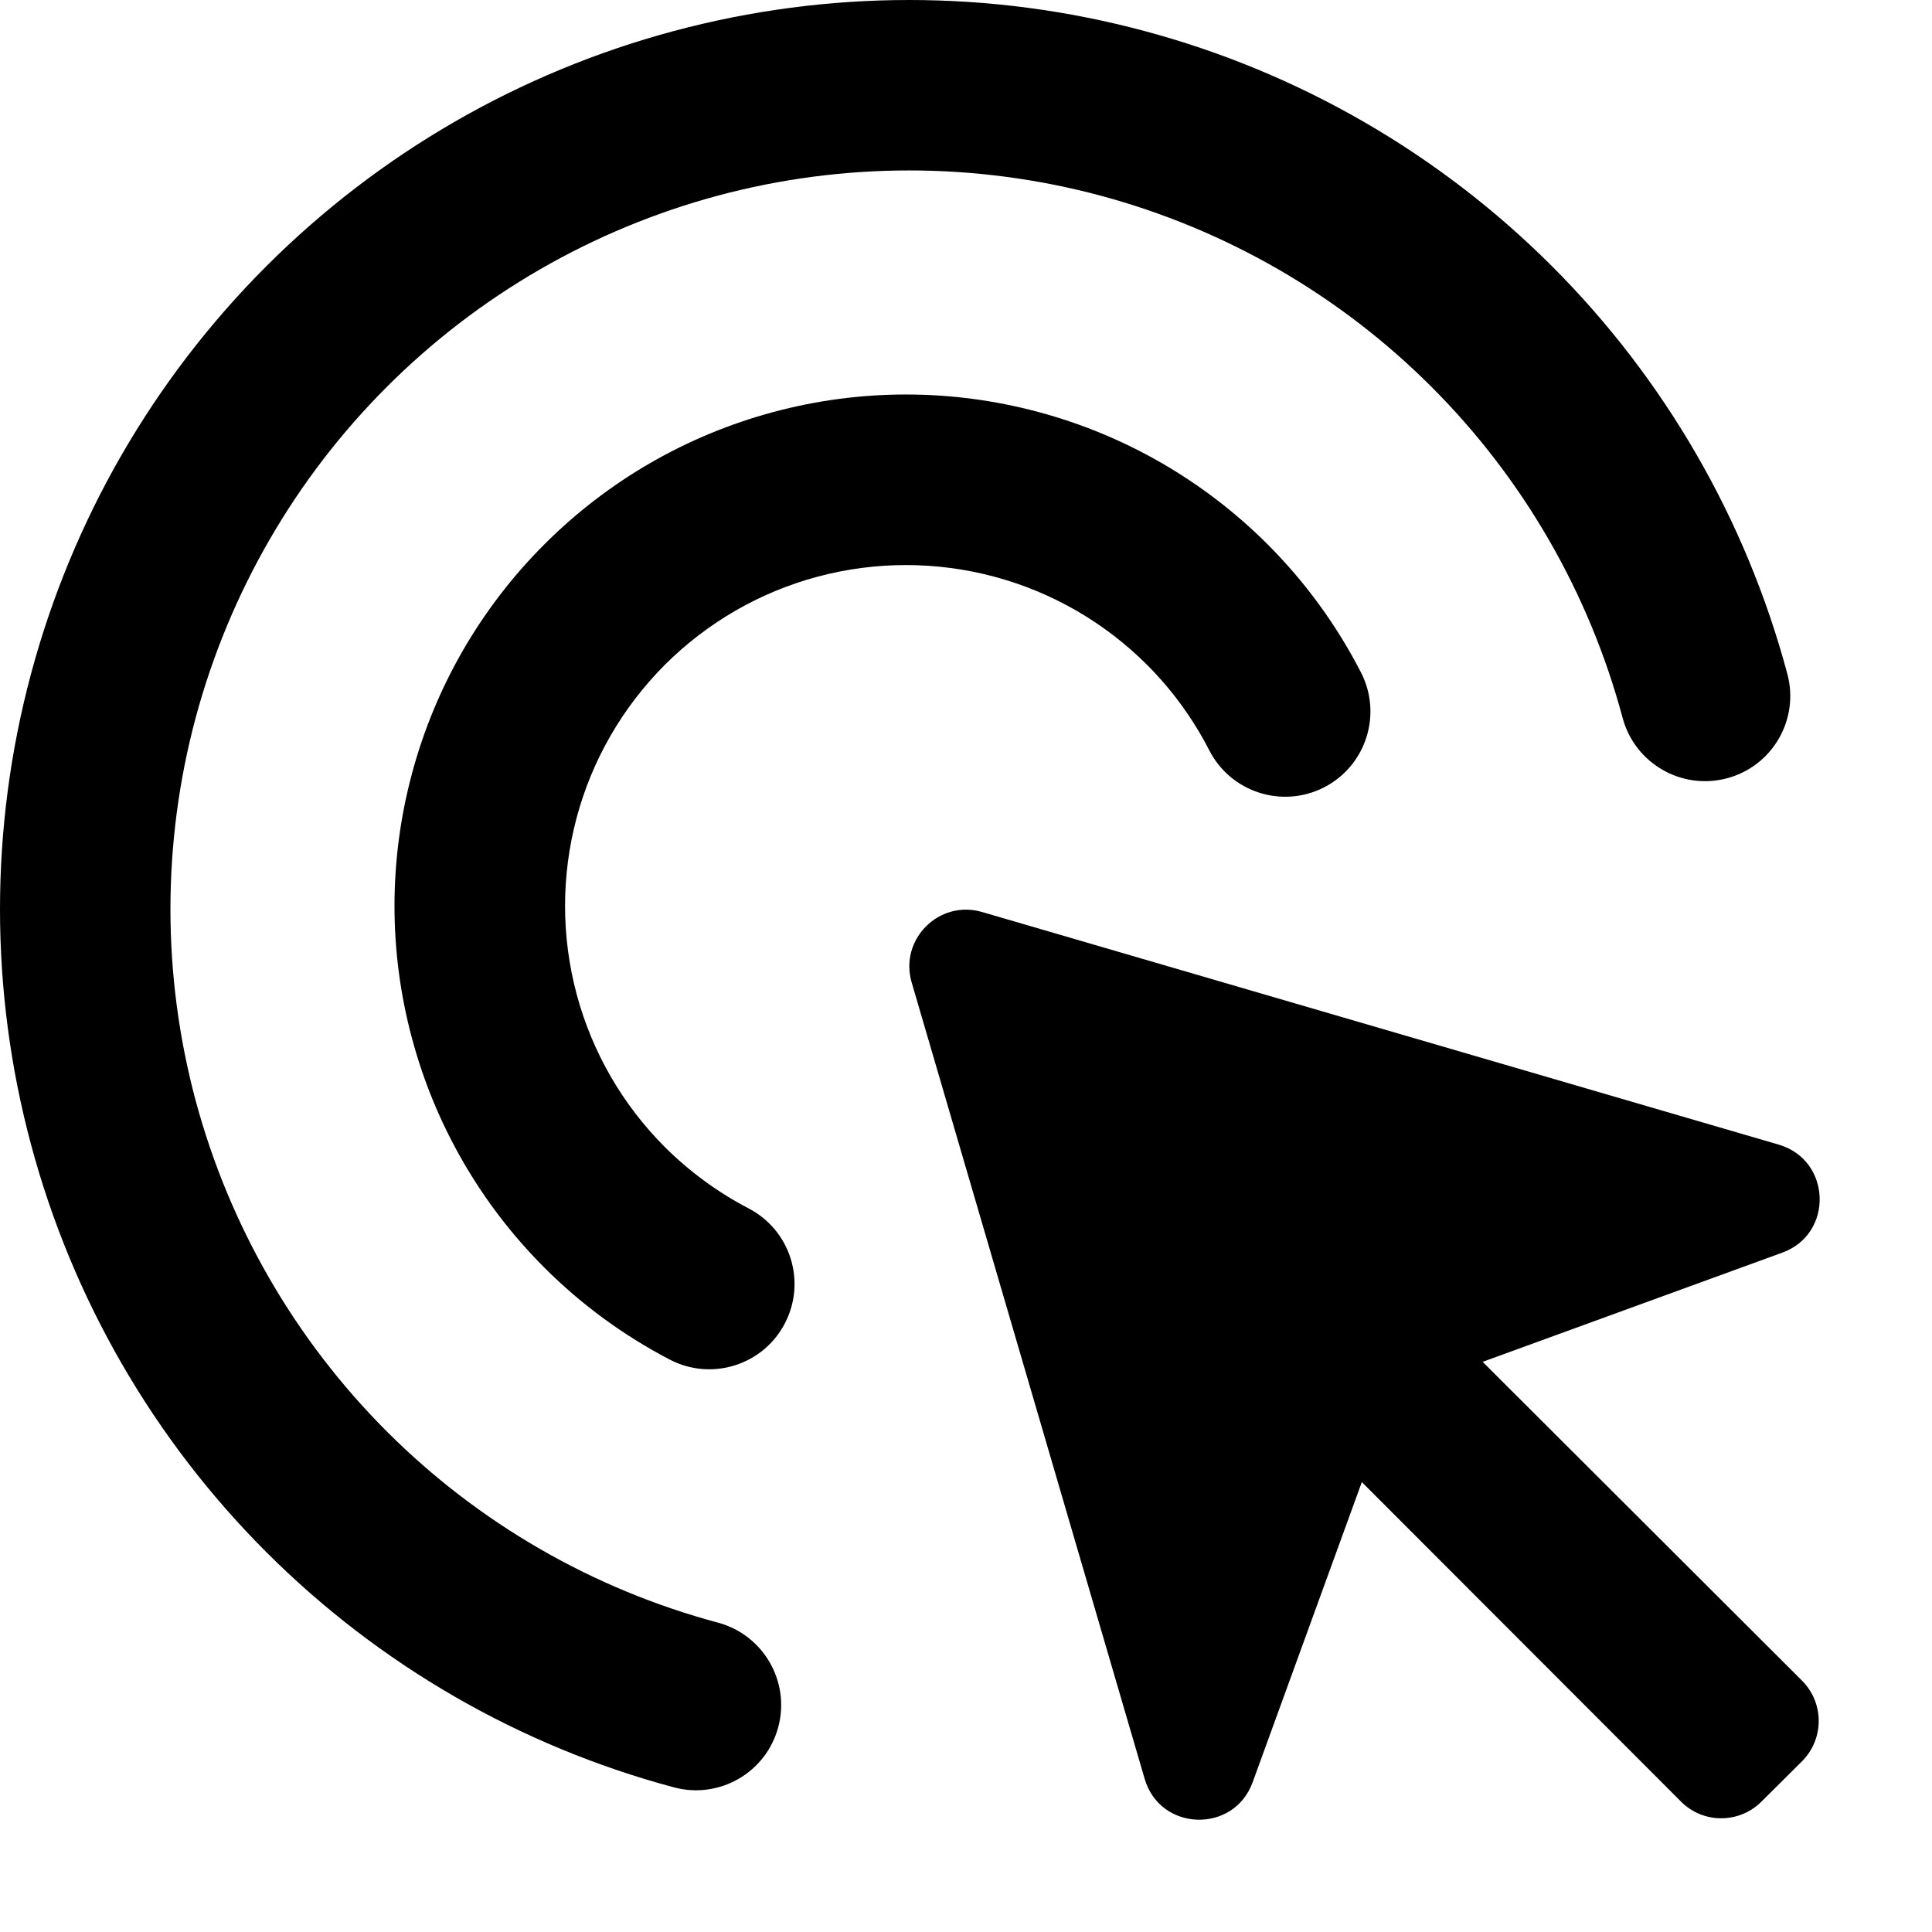 <svg width="17" height="17" viewBox="0 0 17 17" fill="none" xmlns="http://www.w3.org/2000/svg">
<path d="M5.929 0.273C7.286 -0.091 8.714 -0.091 10.071 0.273C11.427 0.636 12.664 1.35 13.657 2.343C14.65 3.336 15.364 4.573 15.727 5.929C15.835 6.33 15.597 6.741 15.197 6.848C14.797 6.955 14.386 6.718 14.278 6.318C13.983 5.216 13.403 4.211 12.596 3.404C11.789 2.597 10.784 2.017 9.682 1.721C8.58 1.426 7.42 1.426 6.318 1.721C5.216 2.017 4.211 2.597 3.404 3.404C2.597 4.211 2.017 5.216 1.721 6.318C1.426 7.42 1.426 8.58 1.721 9.682C2.017 10.784 2.597 11.789 3.404 12.596C4.211 13.403 5.216 13.983 6.318 14.278C6.718 14.386 6.955 14.797 6.848 15.197C6.741 15.597 6.33 15.835 5.929 15.727C4.573 15.364 3.336 14.65 2.343 13.657C1.35 12.664 0.636 11.427 0.273 10.071C-0.091 8.714 -0.091 7.286 0.273 5.929C0.636 4.573 1.35 3.336 2.343 2.343C3.336 1.35 4.573 0.636 5.929 0.273Z" fill="currentColor"/>
<path d="M10.072 15.652L8.022 8.645C7.911 8.266 8.263 7.914 8.642 8.025L15.652 10.072C16.115 10.208 16.137 10.857 15.683 11.022L13.046 11.983L15.857 14.789C16.052 14.985 16.052 15.302 15.856 15.498L15.498 15.854C15.303 16.048 14.986 16.048 14.792 15.853L11.983 13.041L11.022 15.683C10.856 16.137 10.207 16.116 10.072 15.652Z" fill="currentColor"/>
<path d="M9.136 3.625C8.373 3.42 7.57 3.42 6.807 3.625C6.044 3.829 5.348 4.231 4.79 4.79C4.231 5.348 3.829 6.044 3.625 6.807C3.42 7.57 3.42 8.373 3.625 9.136C3.829 9.899 4.231 10.595 4.79 11.154C5.116 11.48 5.489 11.753 5.895 11.964C6.262 12.155 6.715 12.012 6.906 11.645C7.098 11.277 6.955 10.824 6.587 10.633C6.317 10.492 6.068 10.31 5.85 10.093C5.478 9.721 5.21 9.257 5.074 8.748C4.938 8.239 4.938 7.704 5.074 7.195C5.21 6.686 5.478 6.223 5.85 5.85C6.223 5.478 6.686 5.21 7.195 5.074C7.704 4.938 8.239 4.938 8.748 5.074C9.257 5.21 9.721 5.478 10.093 5.85C10.315 6.072 10.499 6.326 10.641 6.603C10.83 6.971 11.282 7.117 11.651 6.928C12.019 6.739 12.165 6.287 11.976 5.918C11.763 5.503 11.486 5.122 11.154 4.79C10.595 4.231 9.899 3.829 9.136 3.625Z" fill="currentColor"/>
</svg>
